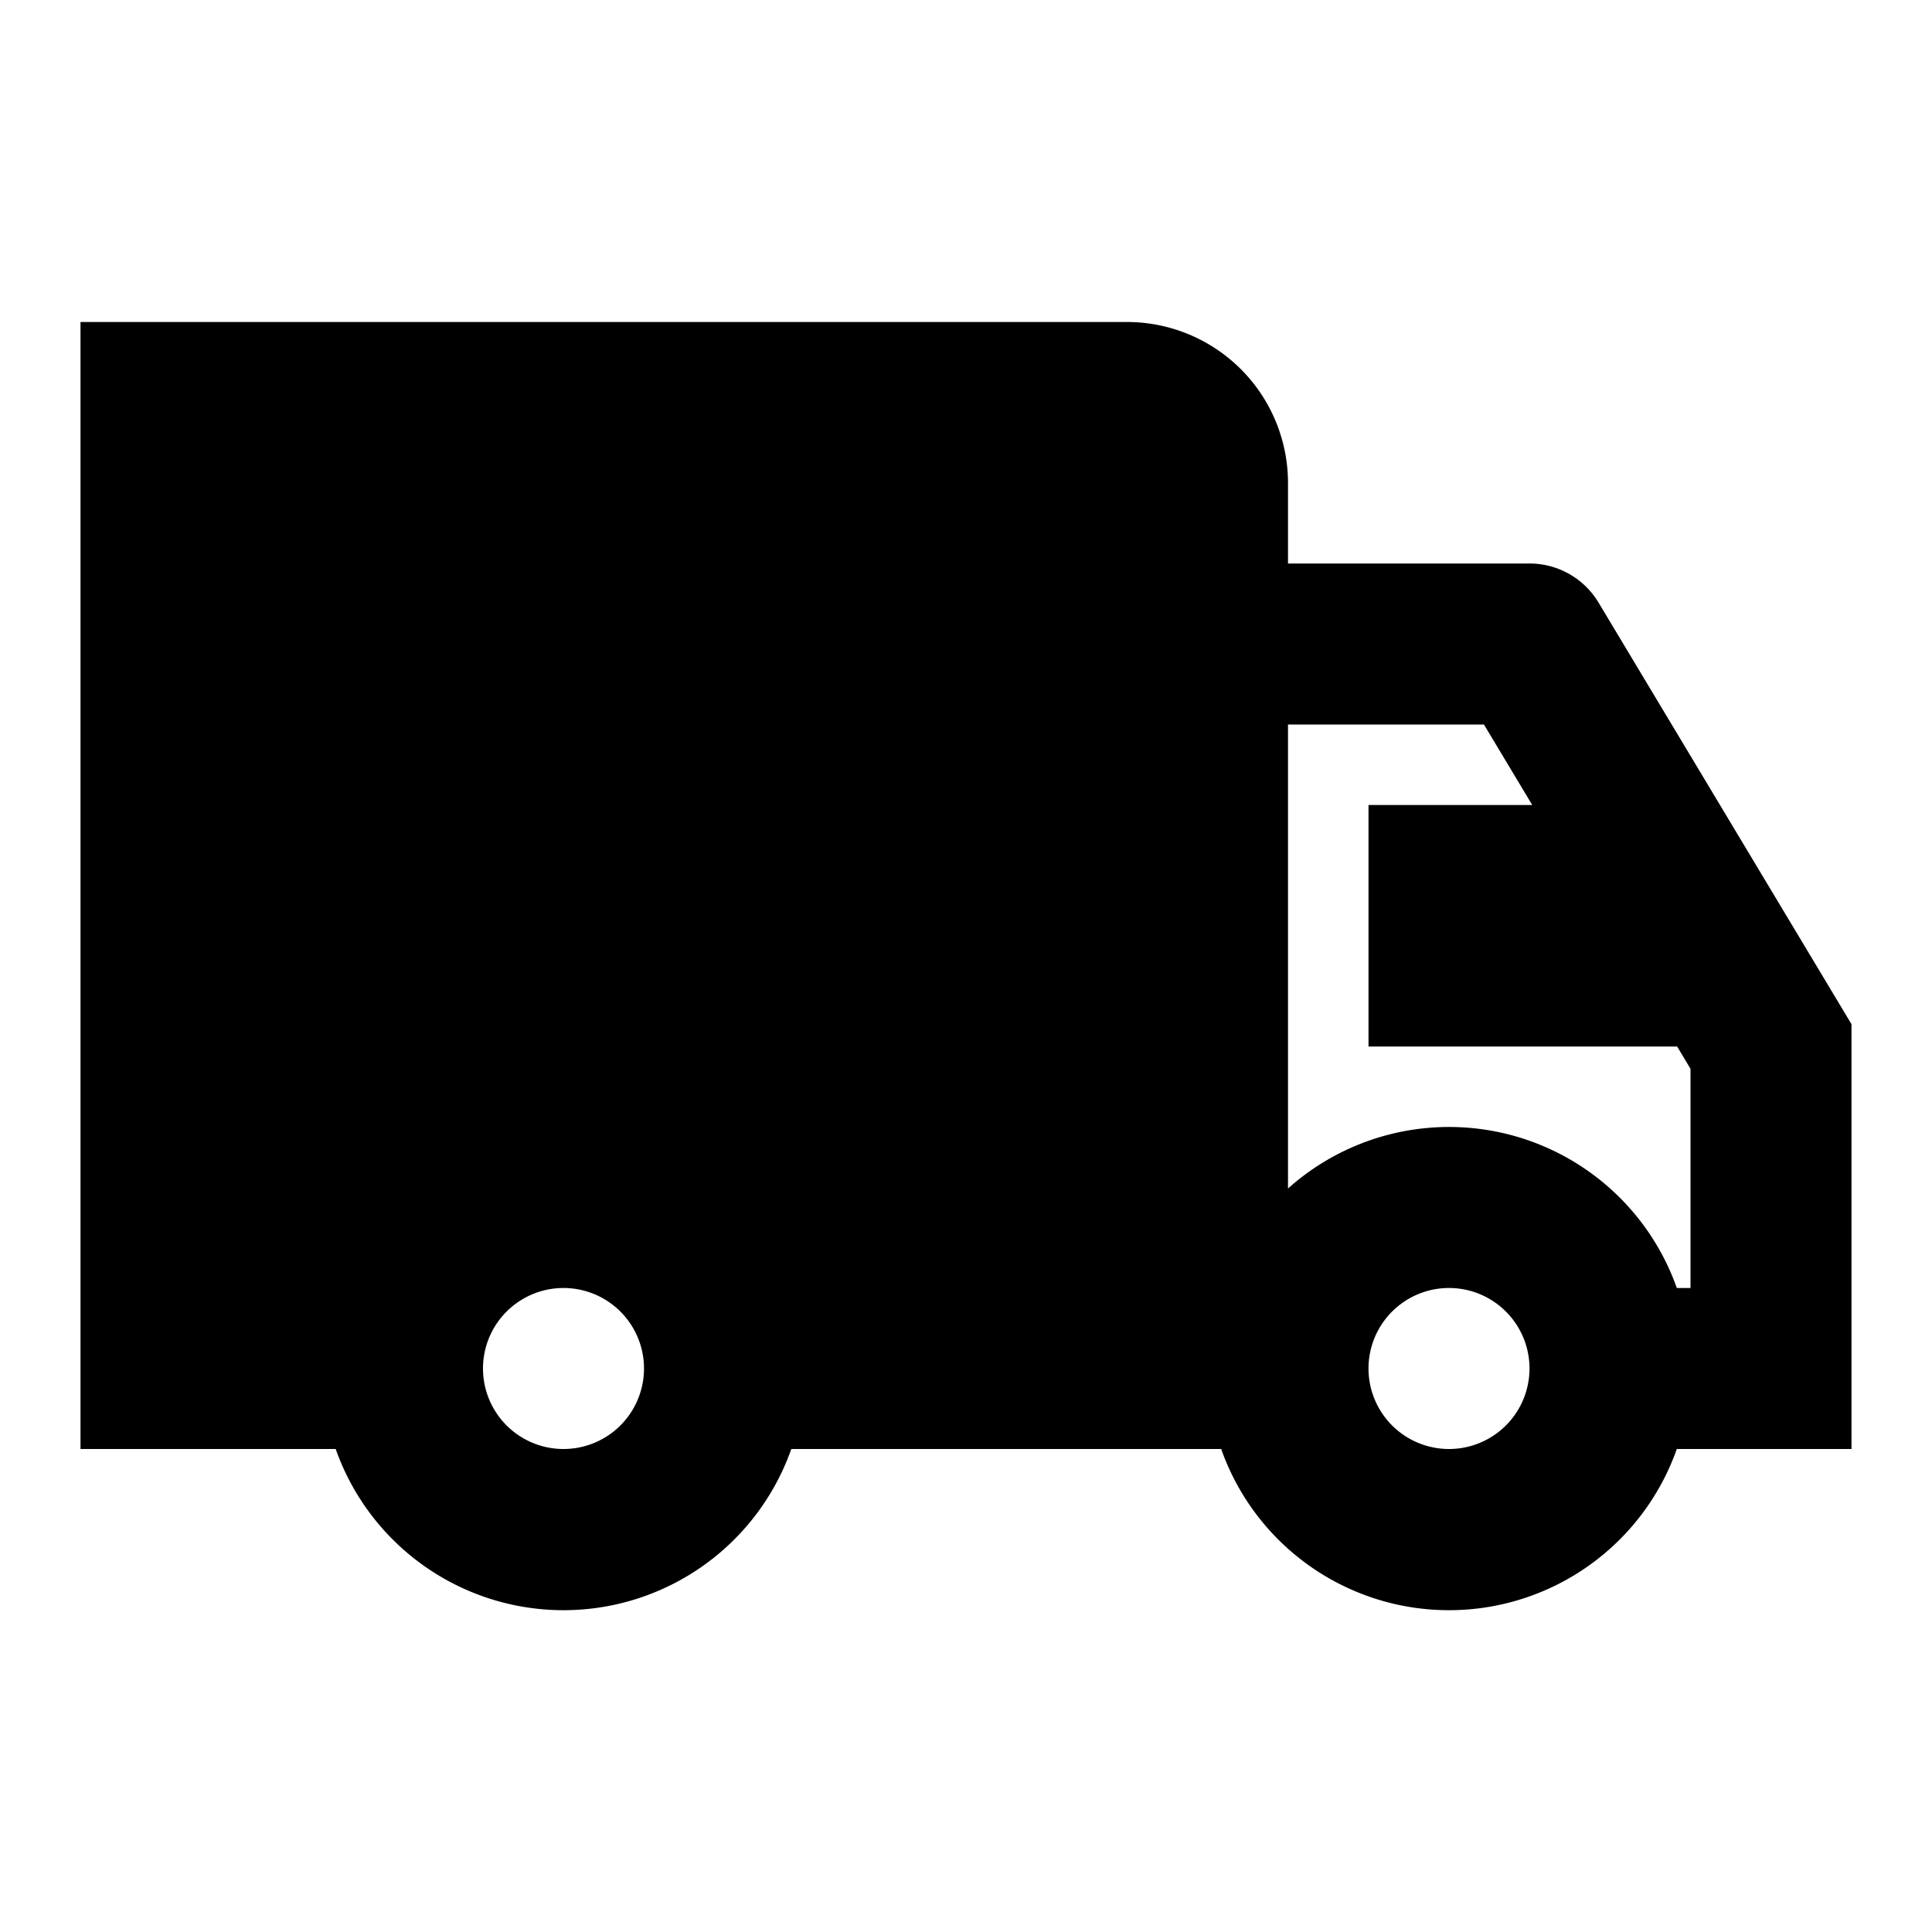 <svg width="24" height="24" fill="currentColor" viewBox="0 0 24 24">
    <path fill-rule="evenodd" d="M1 18V4h13a2 2 0 0 1 2 2v1h3a1 1 0 0 1 .858.486L23 12.723V18h-2.17a3.001 3.001 0 0 1-5.66 0H9.83a3.001 3.001 0 0 1-5.66 0H1Zm20-2v-2.723L20.834 13H17v-3h2.034l-.6-1H16v5.764A3.001 3.001 0 0 1 20.83 16H21ZM7 18a1 1 0 1 0 0-2 1 1 0 0 0 0 2Zm12-1a1 1 0 1 1-2 0 1 1 0 0 1 2 0Z" clip-rule="evenodd"/>
</svg>
